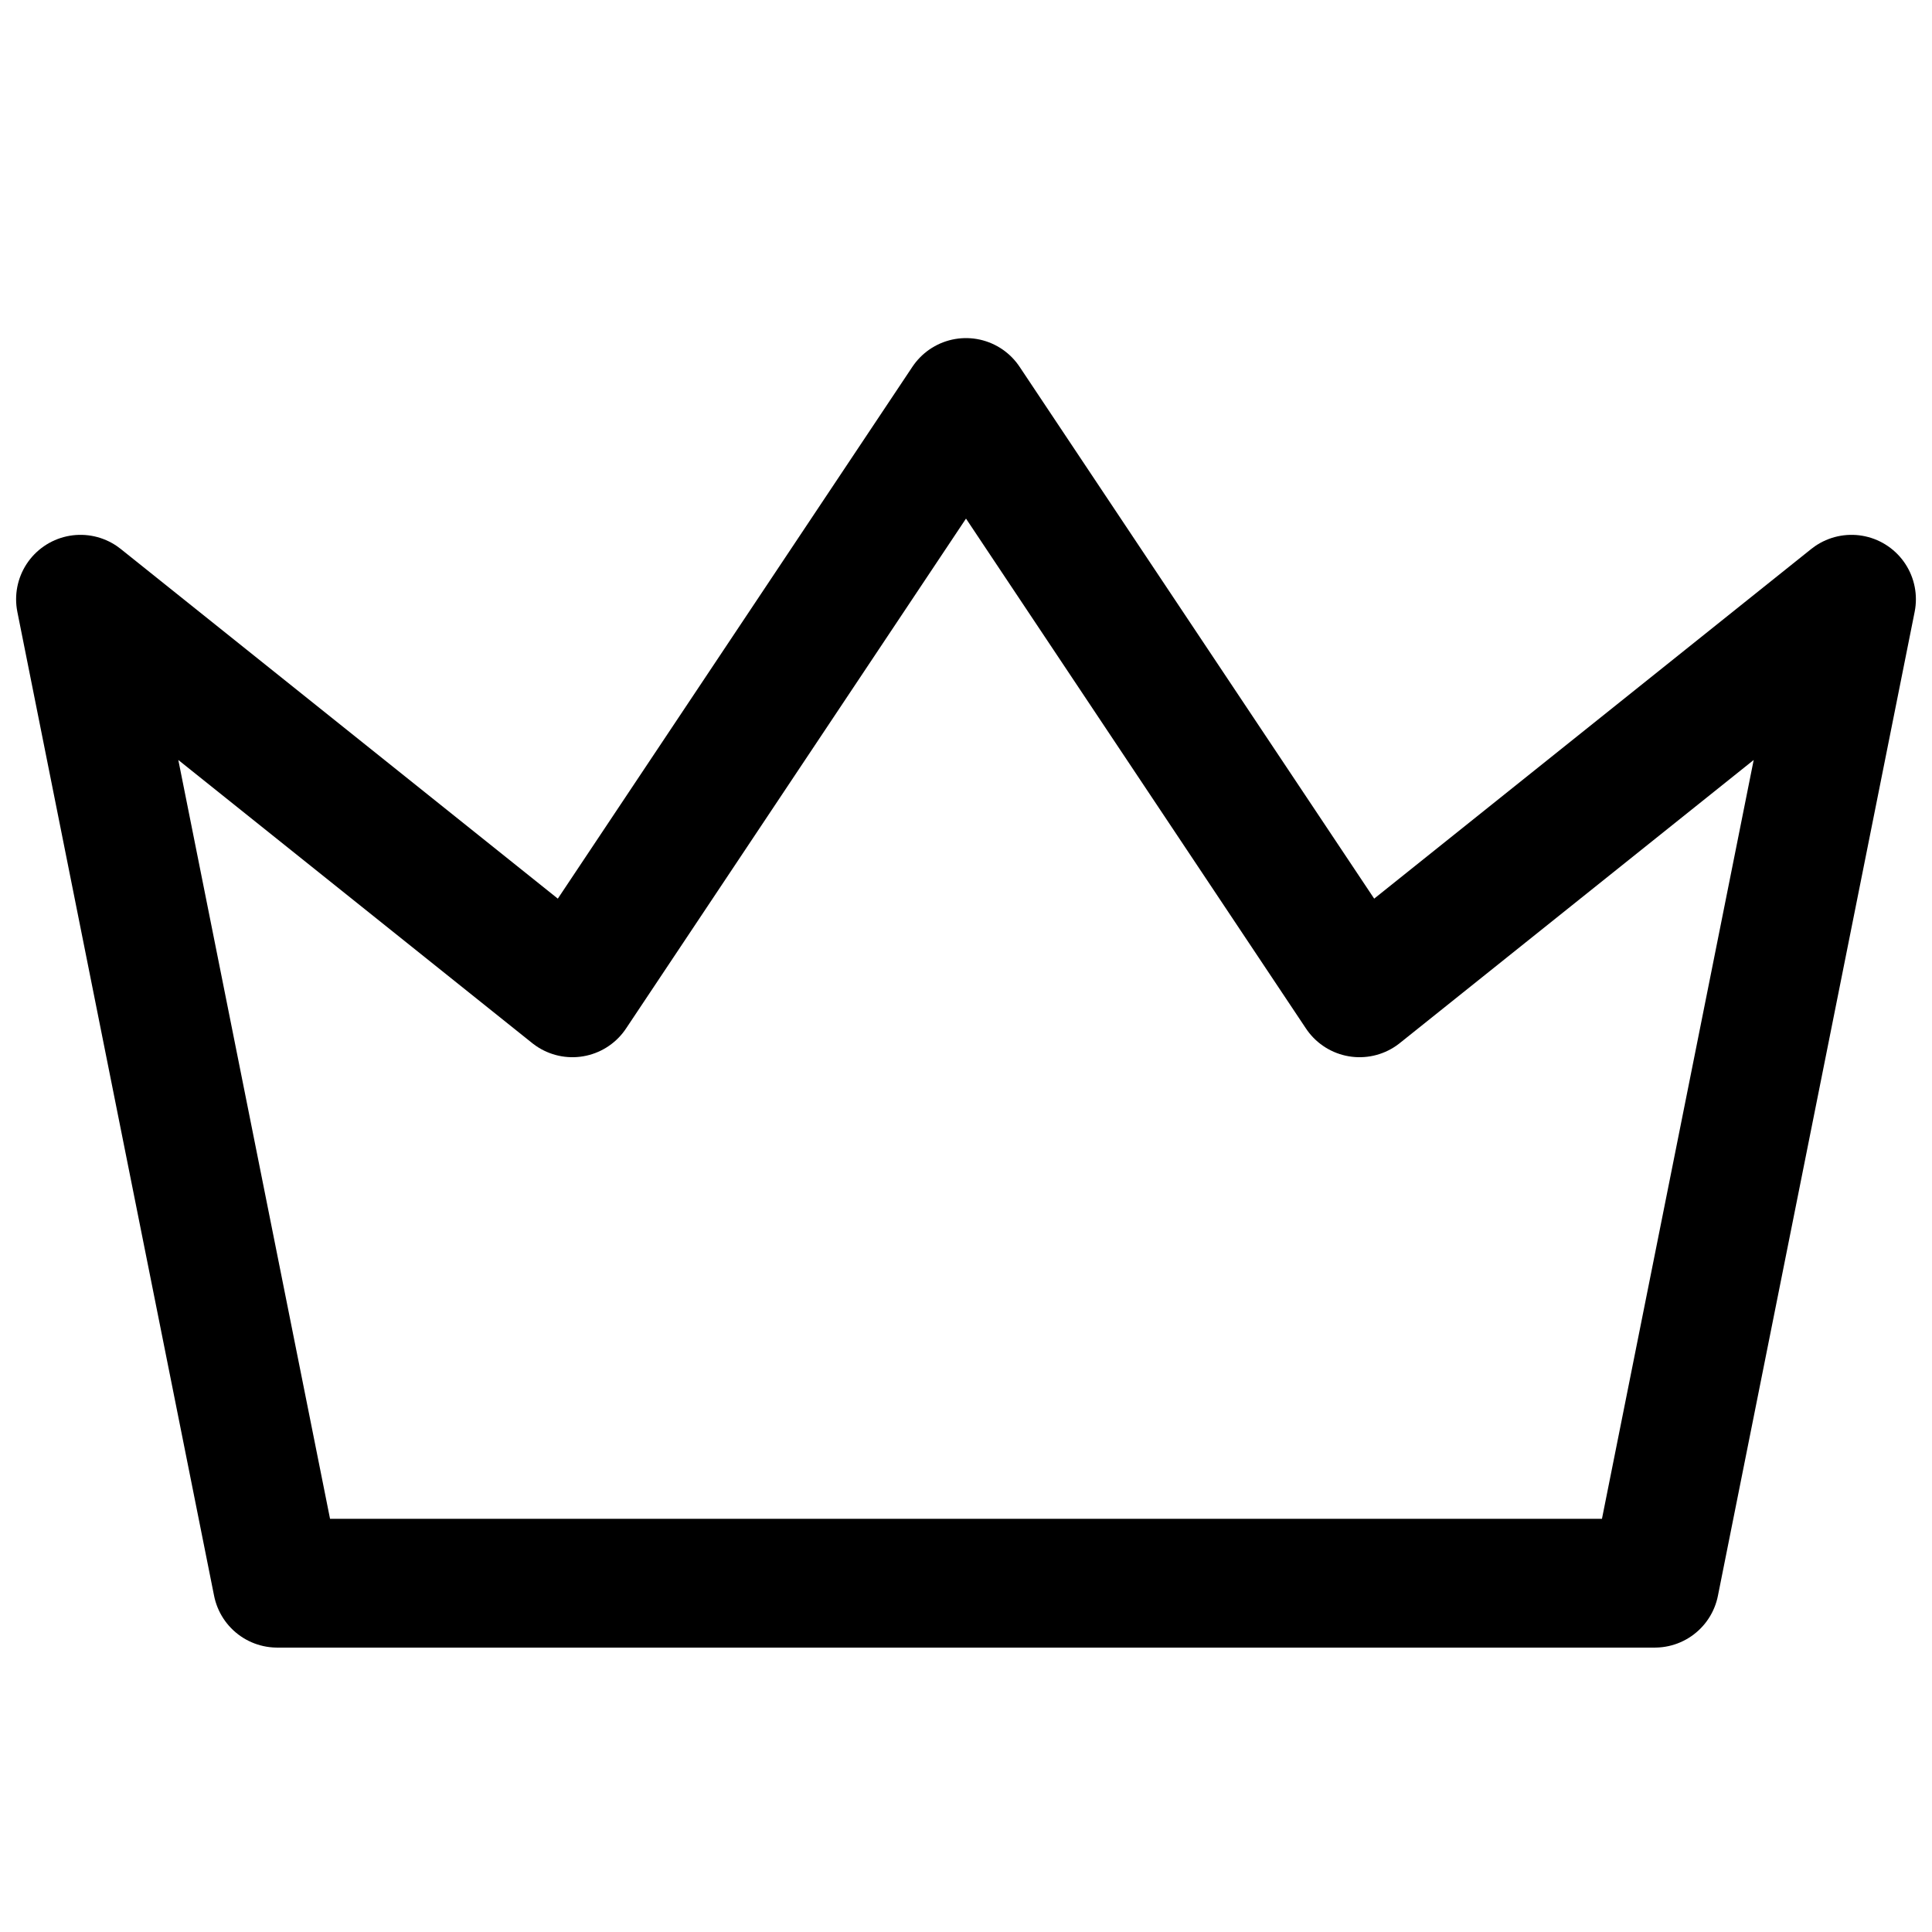 <svg width="24" height="24" viewBox="0 0 24 24" fill="none" xmlns="http://www.w3.org/2000/svg">
<g clip-path="url(#clip0_3671_6783)">
<path d="M12 5L16.889 12.333L23 7.444L20.556 19.667H3.444L1 7.444L7.111 12.333L12 5Z" stroke="black" stroke-width="1.6" stroke-linecap="round" stroke-linejoin="round"/>
</g>
<defs>
<clipPath id="clip0_3671_6783">
<rect width="24" height="24" fill="white"/>
</clipPath>
</defs>
</svg>
